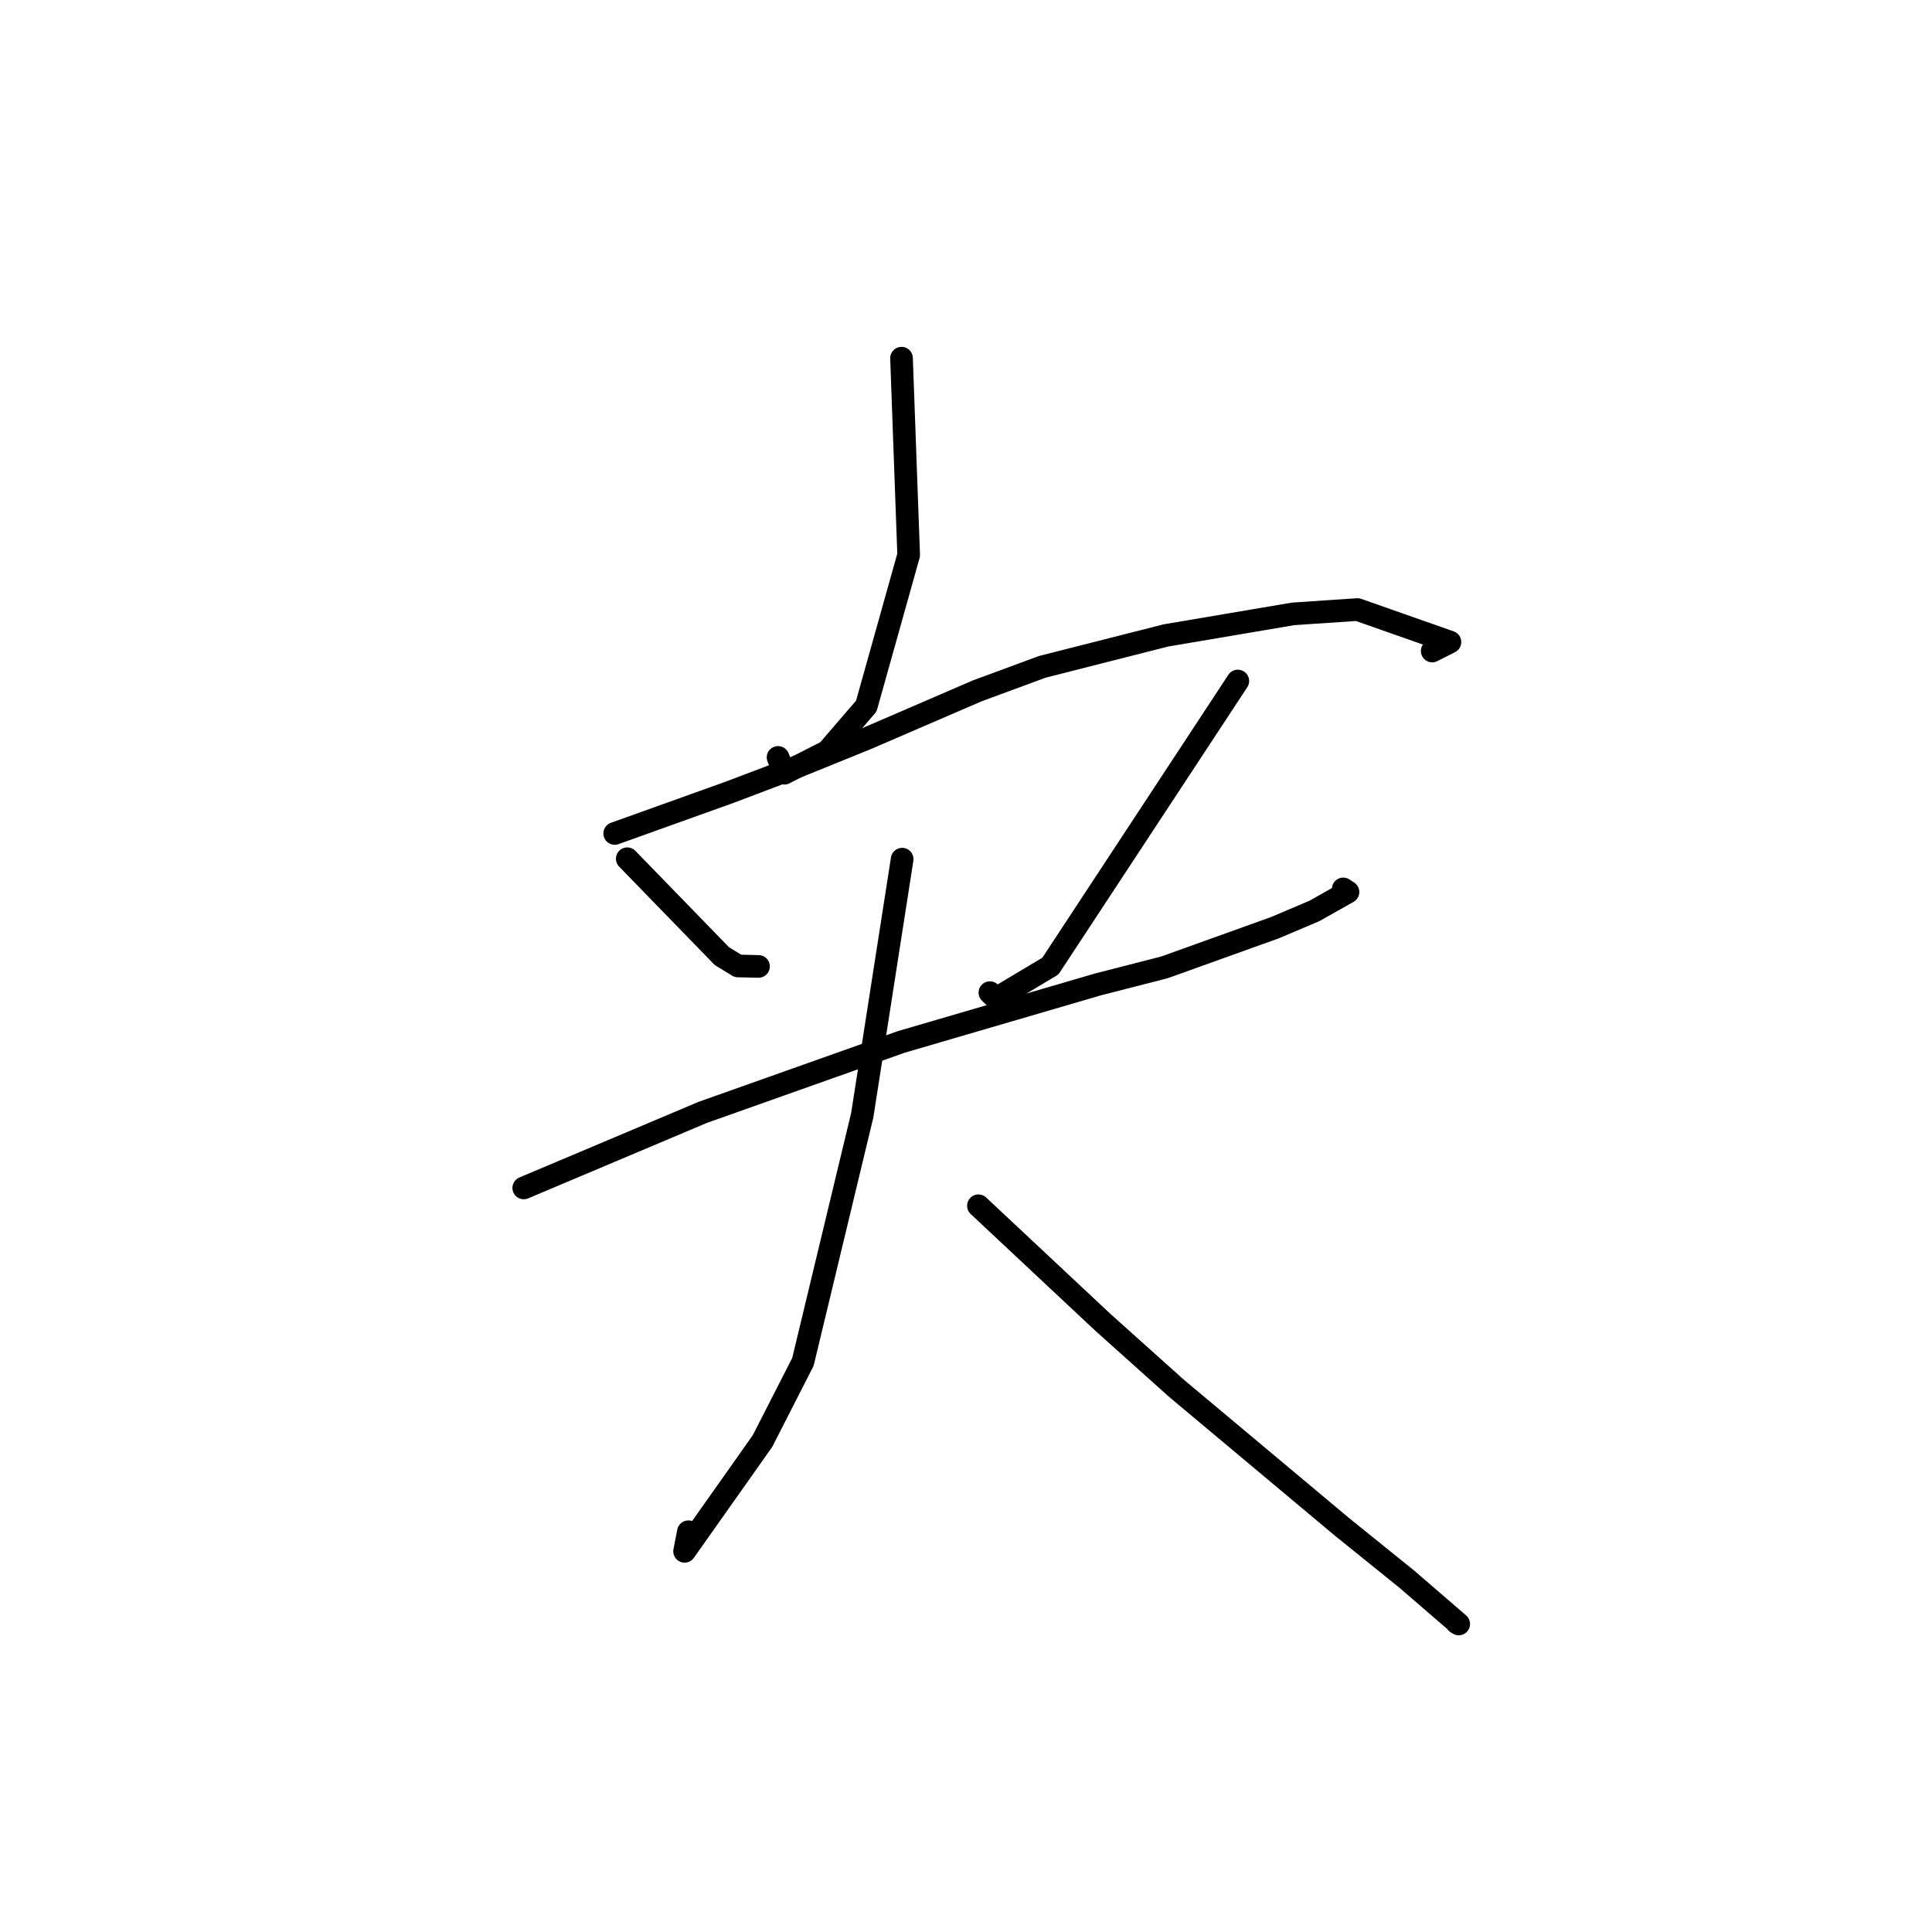 <?xml version="1.0" standalone="no"?>
    <svg width="256" height="256" xmlns="http://www.w3.org/2000/svg" version="1.1">
    <polyline stroke="black" stroke-width="3" stroke-linecap="round" fill="transparent" stroke-linejoin="round" points="119.456 47.459 119.929 60.498 120.403 73.538 114.788 93.561 109.636 99.548 103.928 102.457 103.096 100.36 " />
        <polyline stroke="black" stroke-width="3" stroke-linecap="round" fill="transparent" stroke-linejoin="round" points="81.451 110.439 89.059 107.711 96.668 104.983 106.074 101.418 114.864 97.854 129.492 91.54 138.118 88.357 154.479 84.201 171.344 81.342 179.868 80.767 192.127 85.075 189.776 86.264 " />
        <polyline stroke="black" stroke-width="3" stroke-linecap="round" fill="transparent" stroke-linejoin="round" points="83.115 113.786 89.385 120.241 95.655 126.695 97.779 127.994 99.94 128.044 100.506 128.057 " />
        <polyline stroke="black" stroke-width="3" stroke-linecap="round" fill="transparent" stroke-linejoin="round" points="164.018 90.236 151.6 109.126 139.181 128.015 131.98 132.315 131.168 131.53 " />
        <polyline stroke="black" stroke-width="3" stroke-linecap="round" fill="transparent" stroke-linejoin="round" points="69.399 157.408 81.263 152.4 93.127 147.392 119.408 138.064 145.463 130.446 154.309 128.175 168.941 122.921 174.174 120.701 178.616 118.196 178.051 117.829 177.984 117.786 " />
        <polyline stroke="black" stroke-width="3" stroke-linecap="round" fill="transparent" stroke-linejoin="round" points="119.541 113.843 116.898 130.801 114.255 147.758 106.392 180.456 101.037 190.945 90.712 205.559 91.215 202.963 " />
        <polyline stroke="black" stroke-width="3" stroke-linecap="round" fill="transparent" stroke-linejoin="round" points="129.646 159.77 137.907 167.507 146.169 175.243 155.894 183.961 177.799 202.301 186.404 209.244 193.289 215.185 193.017 215.018 " />
        </svg>